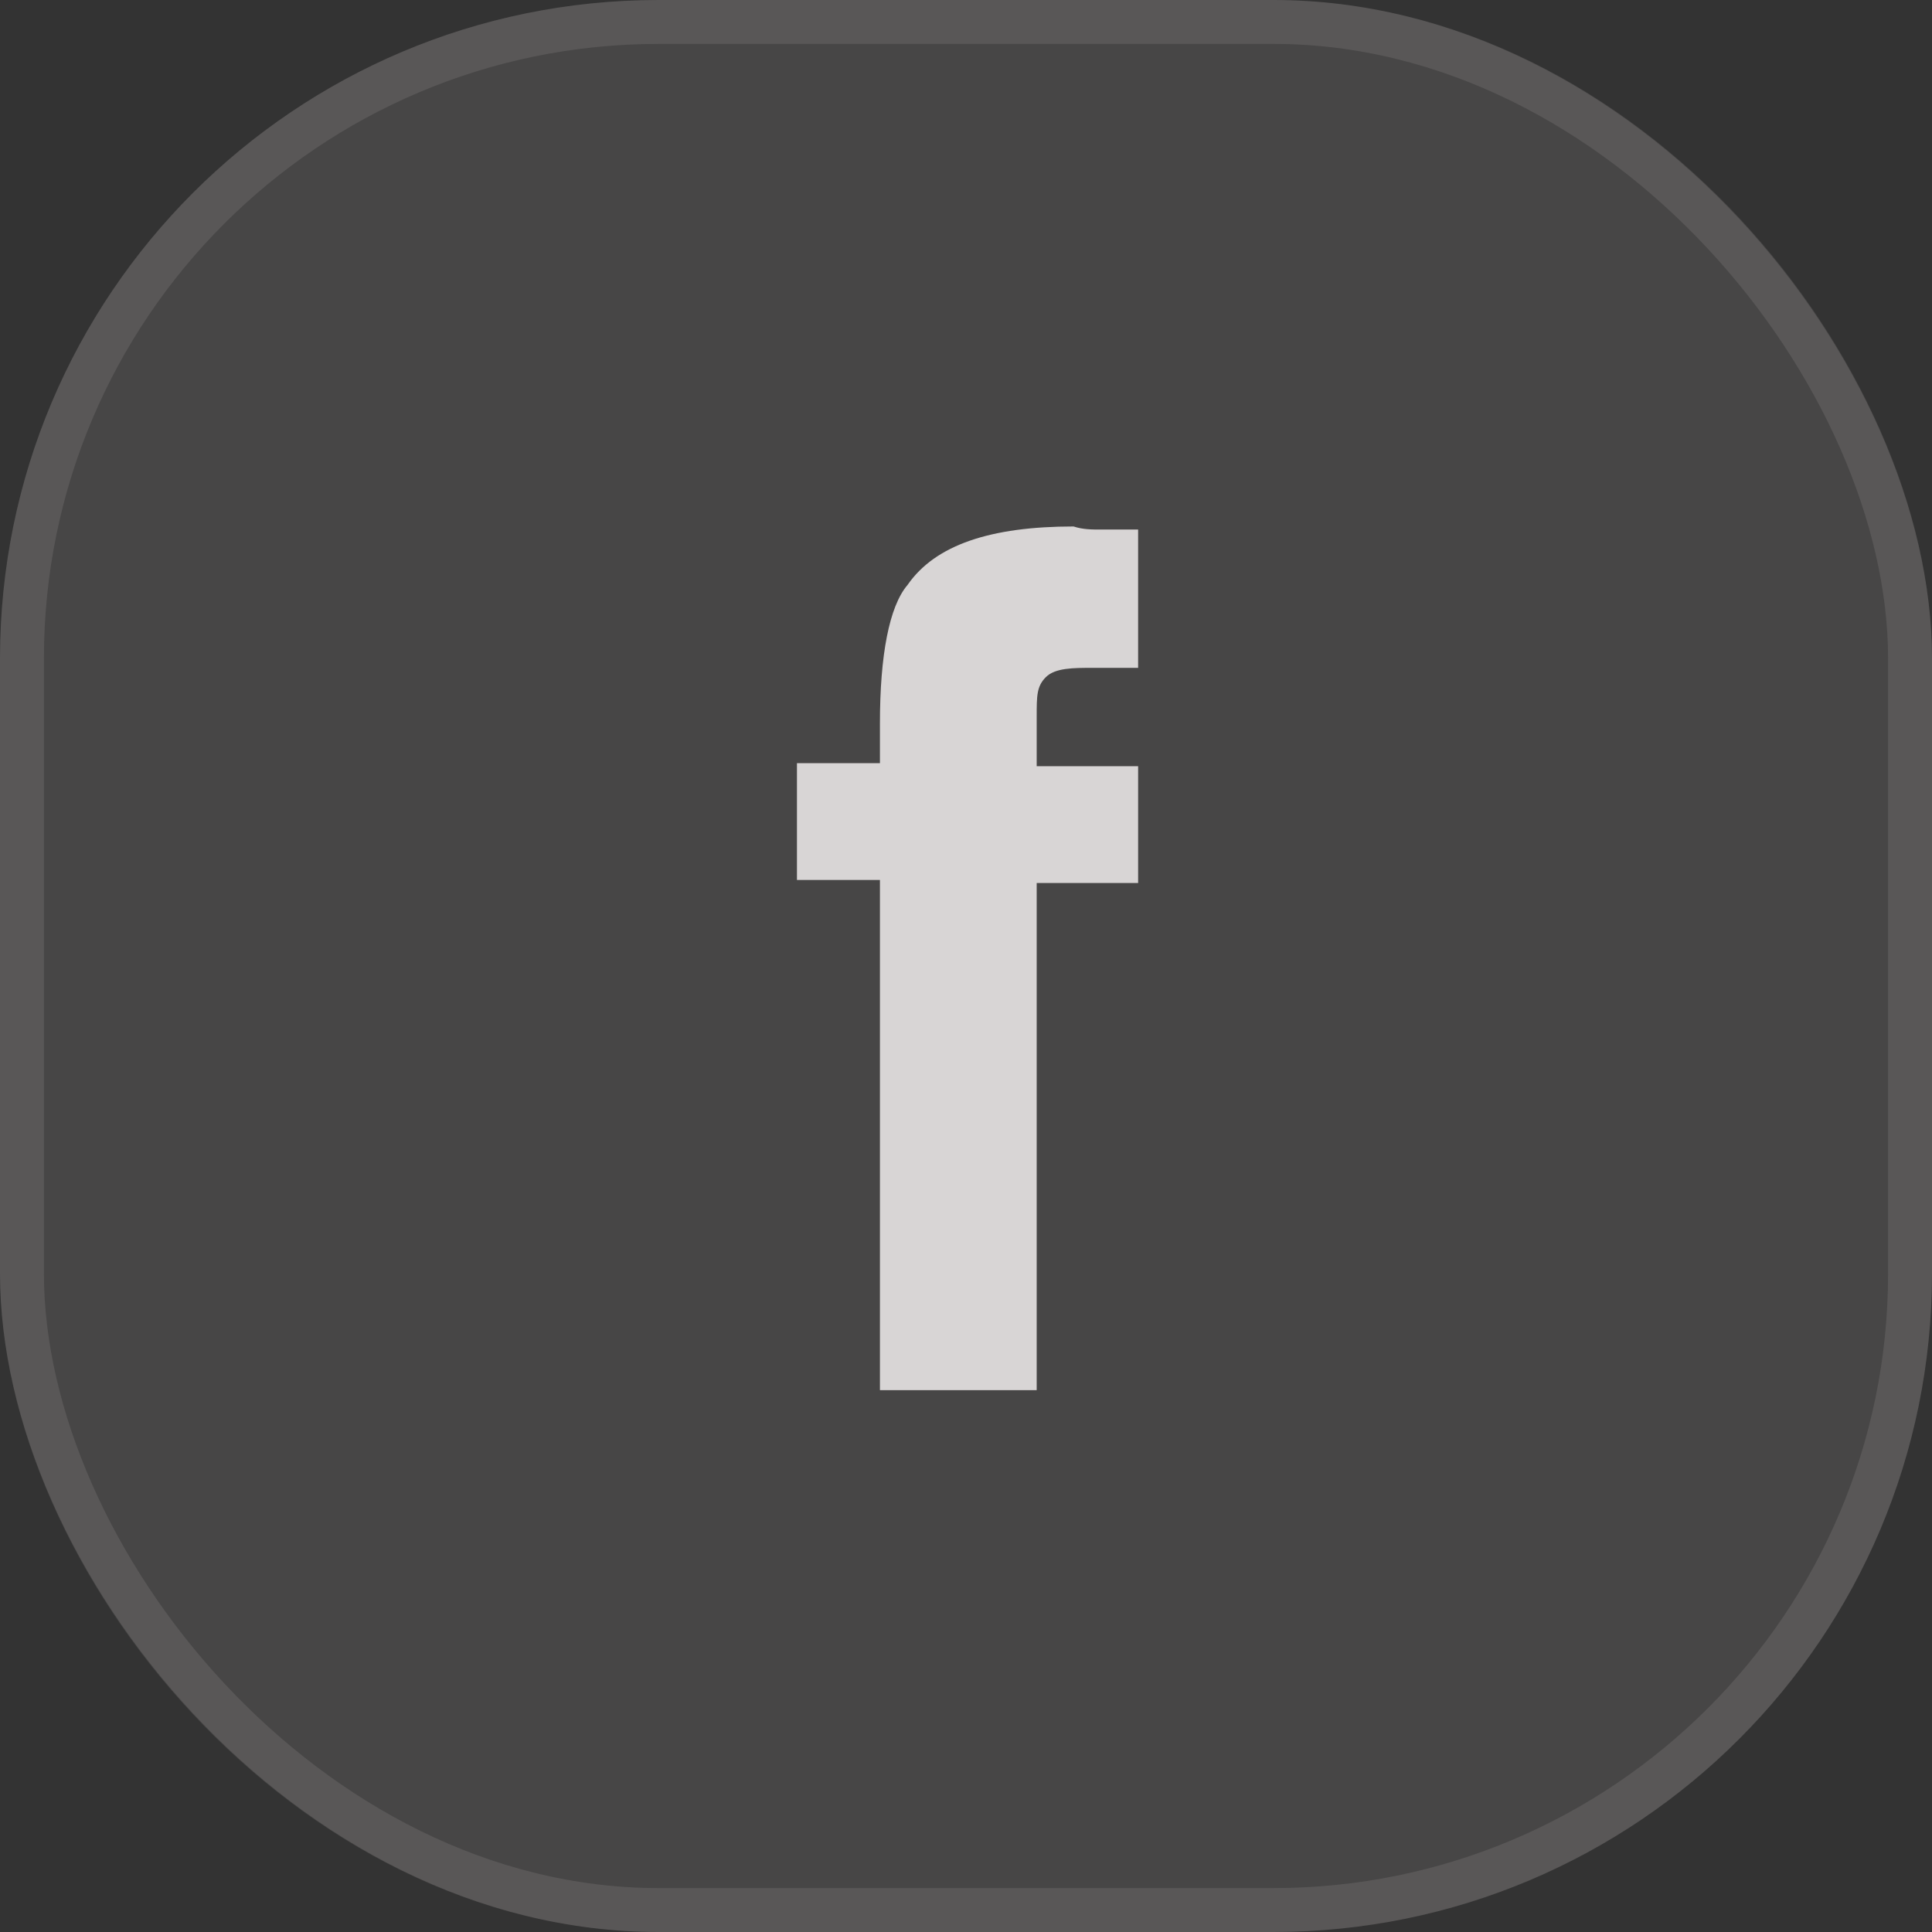 <svg xmlns="http://www.w3.org/2000/svg" width="44" height="44" fill="none"><rect width="100%" height="100%" fill="#333333" stroke="none"/><rect width="44" height="44" fill="#FCF9F9" fill-opacity=".1" rx="15"/><path fill="#FCF9F9" d="M25.08 12.06h.84v3.15h-1.05c-.42 0-.84 0-1.05.21-.21.21-.21.42-.21.91v1.12h2.31v2.66h-2.31v11.55h-3.57V20.04h-1.89v-2.66h1.89v-.91c0-1.54.21-2.66.63-3.15.63-.91 1.89-1.33 3.78-1.33.21.07.42.07.63.07Z" opacity=".8"/><rect width="43" height="43" x=".5" y=".5" stroke="#FCF9F9" stroke-opacity=".1" rx="14.5"/></svg>